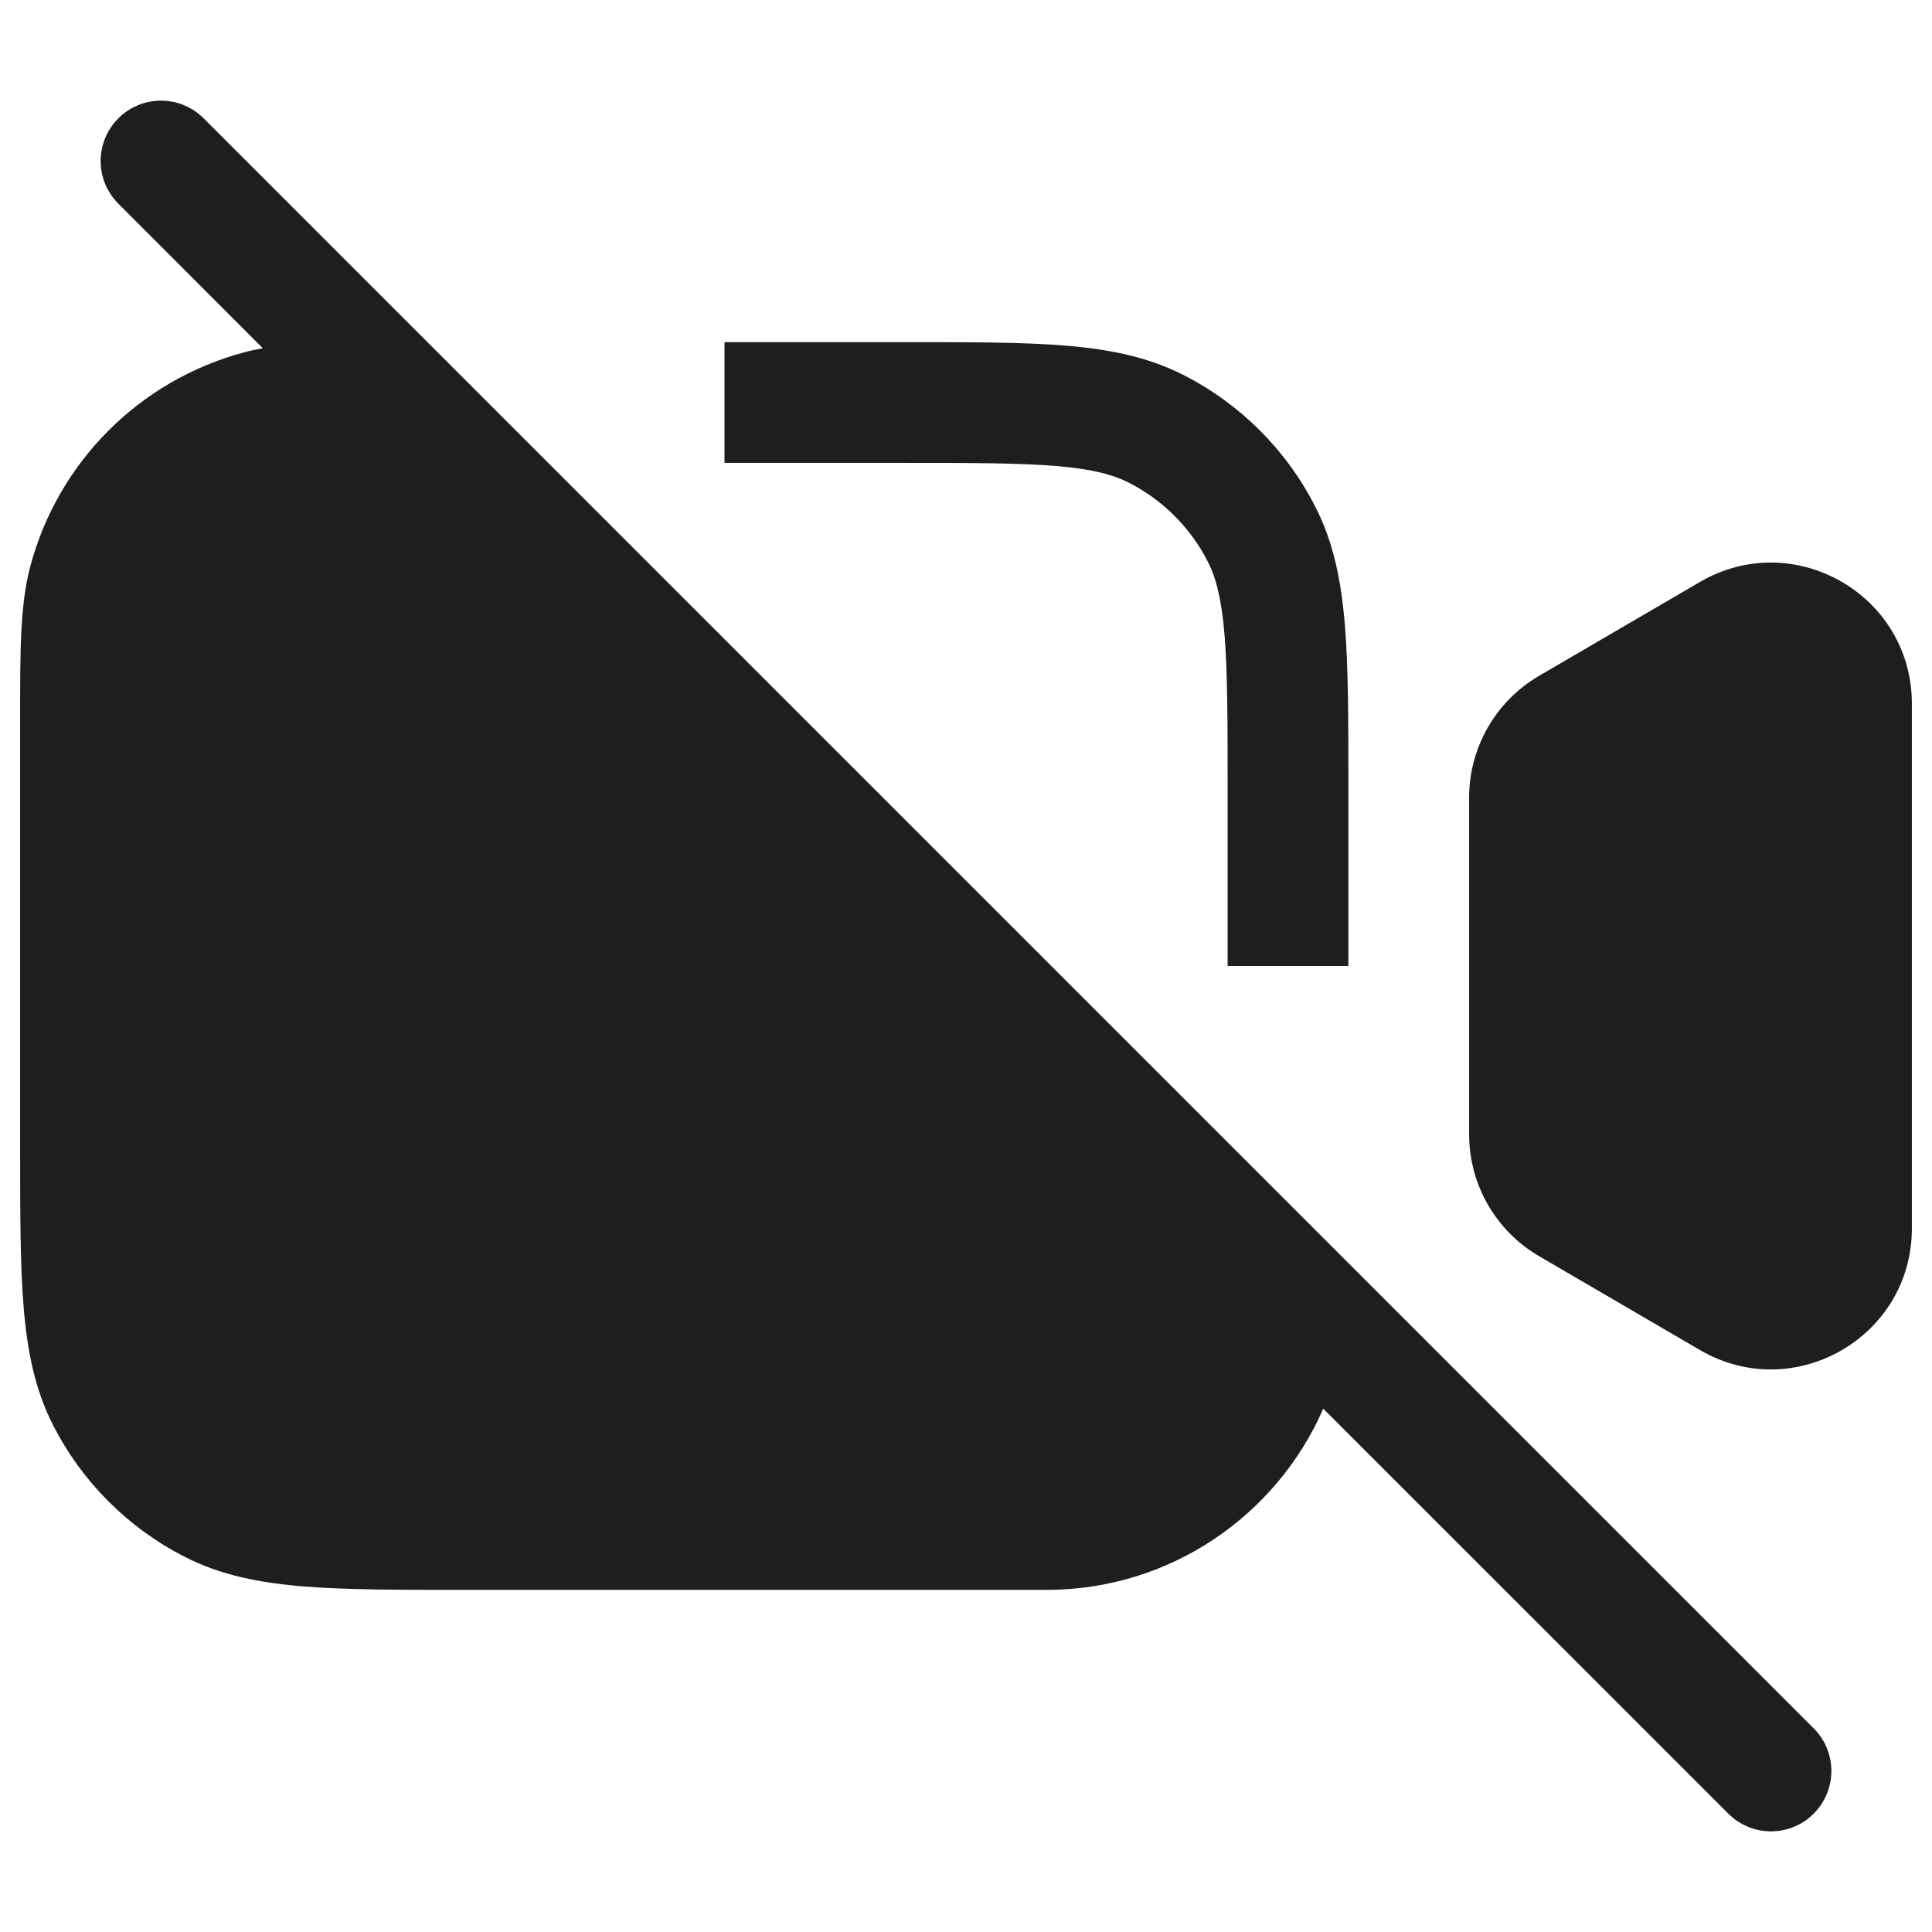 <svg width="24" height="24" viewBox="0 0 24 24" fill="none" xmlns="http://www.w3.org/2000/svg">
<path fill-rule="evenodd" clip-rule="evenodd" d="M1.47 1.47C1.763 1.177 2.237 1.177 2.53 1.47L5.53 4.47L16.53 15.47L22.53 21.47C22.823 21.763 22.823 22.237 22.53 22.53C22.238 22.823 21.763 22.823 21.47 22.53L16.438 17.499C15.86 18.824 14.538 19.75 13 19.75H5.8H5.768C4.955 19.75 4.299 19.75 3.769 19.707C3.222 19.662 2.742 19.568 2.298 19.341C1.592 18.982 1.018 18.408 0.659 17.703C0.432 17.258 0.338 16.778 0.293 16.232C0.25 15.701 0.25 15.045 0.25 14.232L0.25 14.2V9L0.25 8.884C0.25 8.066 0.25 7.508 0.378 7.029C0.725 5.735 1.735 4.725 3.029 4.378C3.106 4.357 3.184 4.34 3.265 4.326L1.47 2.53C1.177 2.237 1.177 1.763 1.47 1.47ZM13.109 5.788C12.647 5.751 12.053 5.75 11.2 5.75H9V4.25H11.2H11.232C12.045 4.25 12.701 4.25 13.232 4.293C13.778 4.338 14.258 4.432 14.703 4.659C15.408 5.018 15.982 5.592 16.341 6.298C16.568 6.742 16.662 7.222 16.707 7.769C16.75 8.299 16.75 8.955 16.75 9.768V9.8V12H15.25V9.8C15.25 8.948 15.249 8.353 15.212 7.891C15.175 7.437 15.105 7.176 15.005 6.979C14.789 6.555 14.445 6.211 14.021 5.995C13.824 5.895 13.563 5.825 13.109 5.788ZM21.118 7.229C22.285 6.549 23.75 7.39 23.75 8.741V15.259C23.75 16.61 22.285 17.451 21.118 16.771L19.118 15.604C18.581 15.29 18.25 14.715 18.25 14.092V9.908C18.25 9.285 18.581 8.71 19.118 8.396L21.118 7.229Z" fill="#1D1E1F"/>
</svg>
